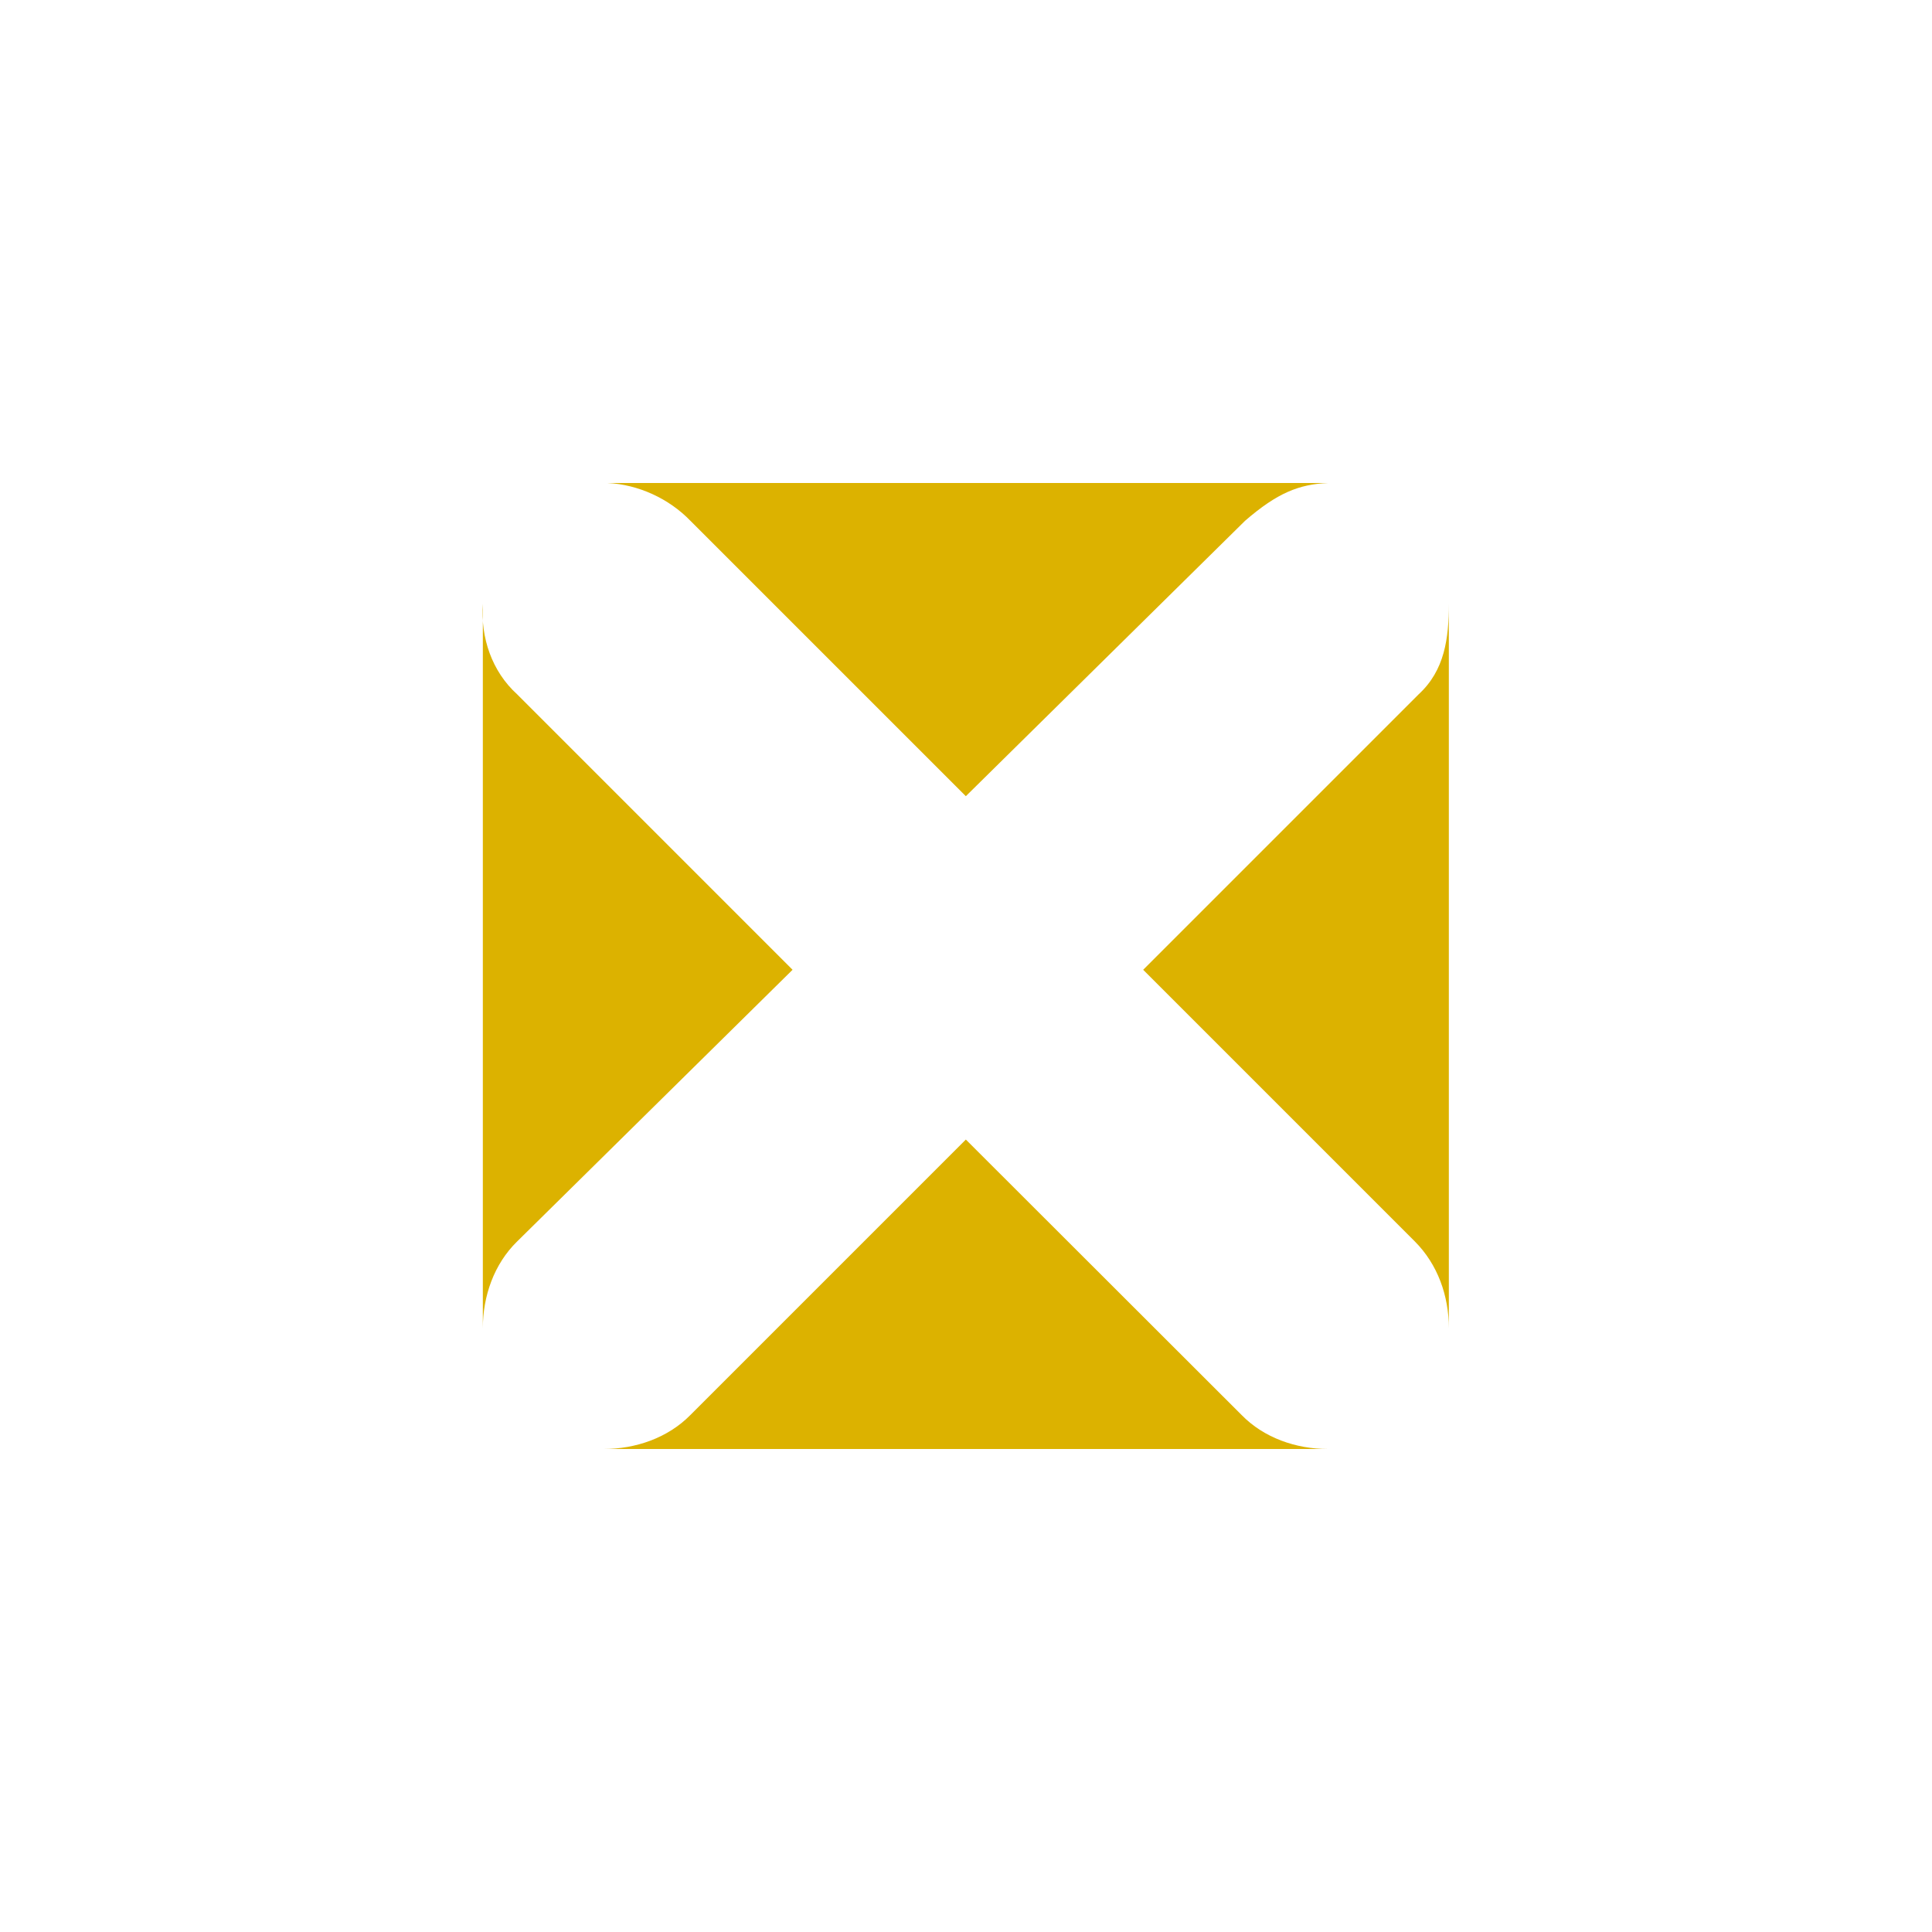 <!-- color: #6f6e5e -->
<svg xmlns="http://www.w3.org/2000/svg" xmlns:xlink="http://www.w3.org/1999/xlink" width="48px" height="48px" viewBox="0 0 48 48" version="1.1">
<g id="surface1">
<path style=" stroke:none;fill-rule:nonzero;fill:rgb(86.275%,69.804%,0%);fill-opacity:1;" d="M 15.09 12 C 15.855 12.035 16.621 12.387 17.152 12.938 L 23.996 19.781 L 30.934 12.938 C 31.734 12.246 32.273 12.031 32.996 12 M 11.996 15 L 11.996 33 C 11.996 32.203 12.273 31.406 12.848 30.844 L 19.691 24.094 L 12.848 17.25 C 12.219 16.68 11.938 15.84 11.996 15 M 35.996 15 C 35.996 15.859 35.895 16.652 35.246 17.25 L 28.402 24.094 L 35.152 30.844 C 35.719 31.414 35.996 32.191 35.996 33 M 23.996 28.312 L 17.152 35.156 C 16.59 35.727 15.789 36 14.996 36 L 32.996 36 C 32.199 36 31.402 35.723 30.848 35.156 M 23.996 28.312 "/>
</g>
</svg>
